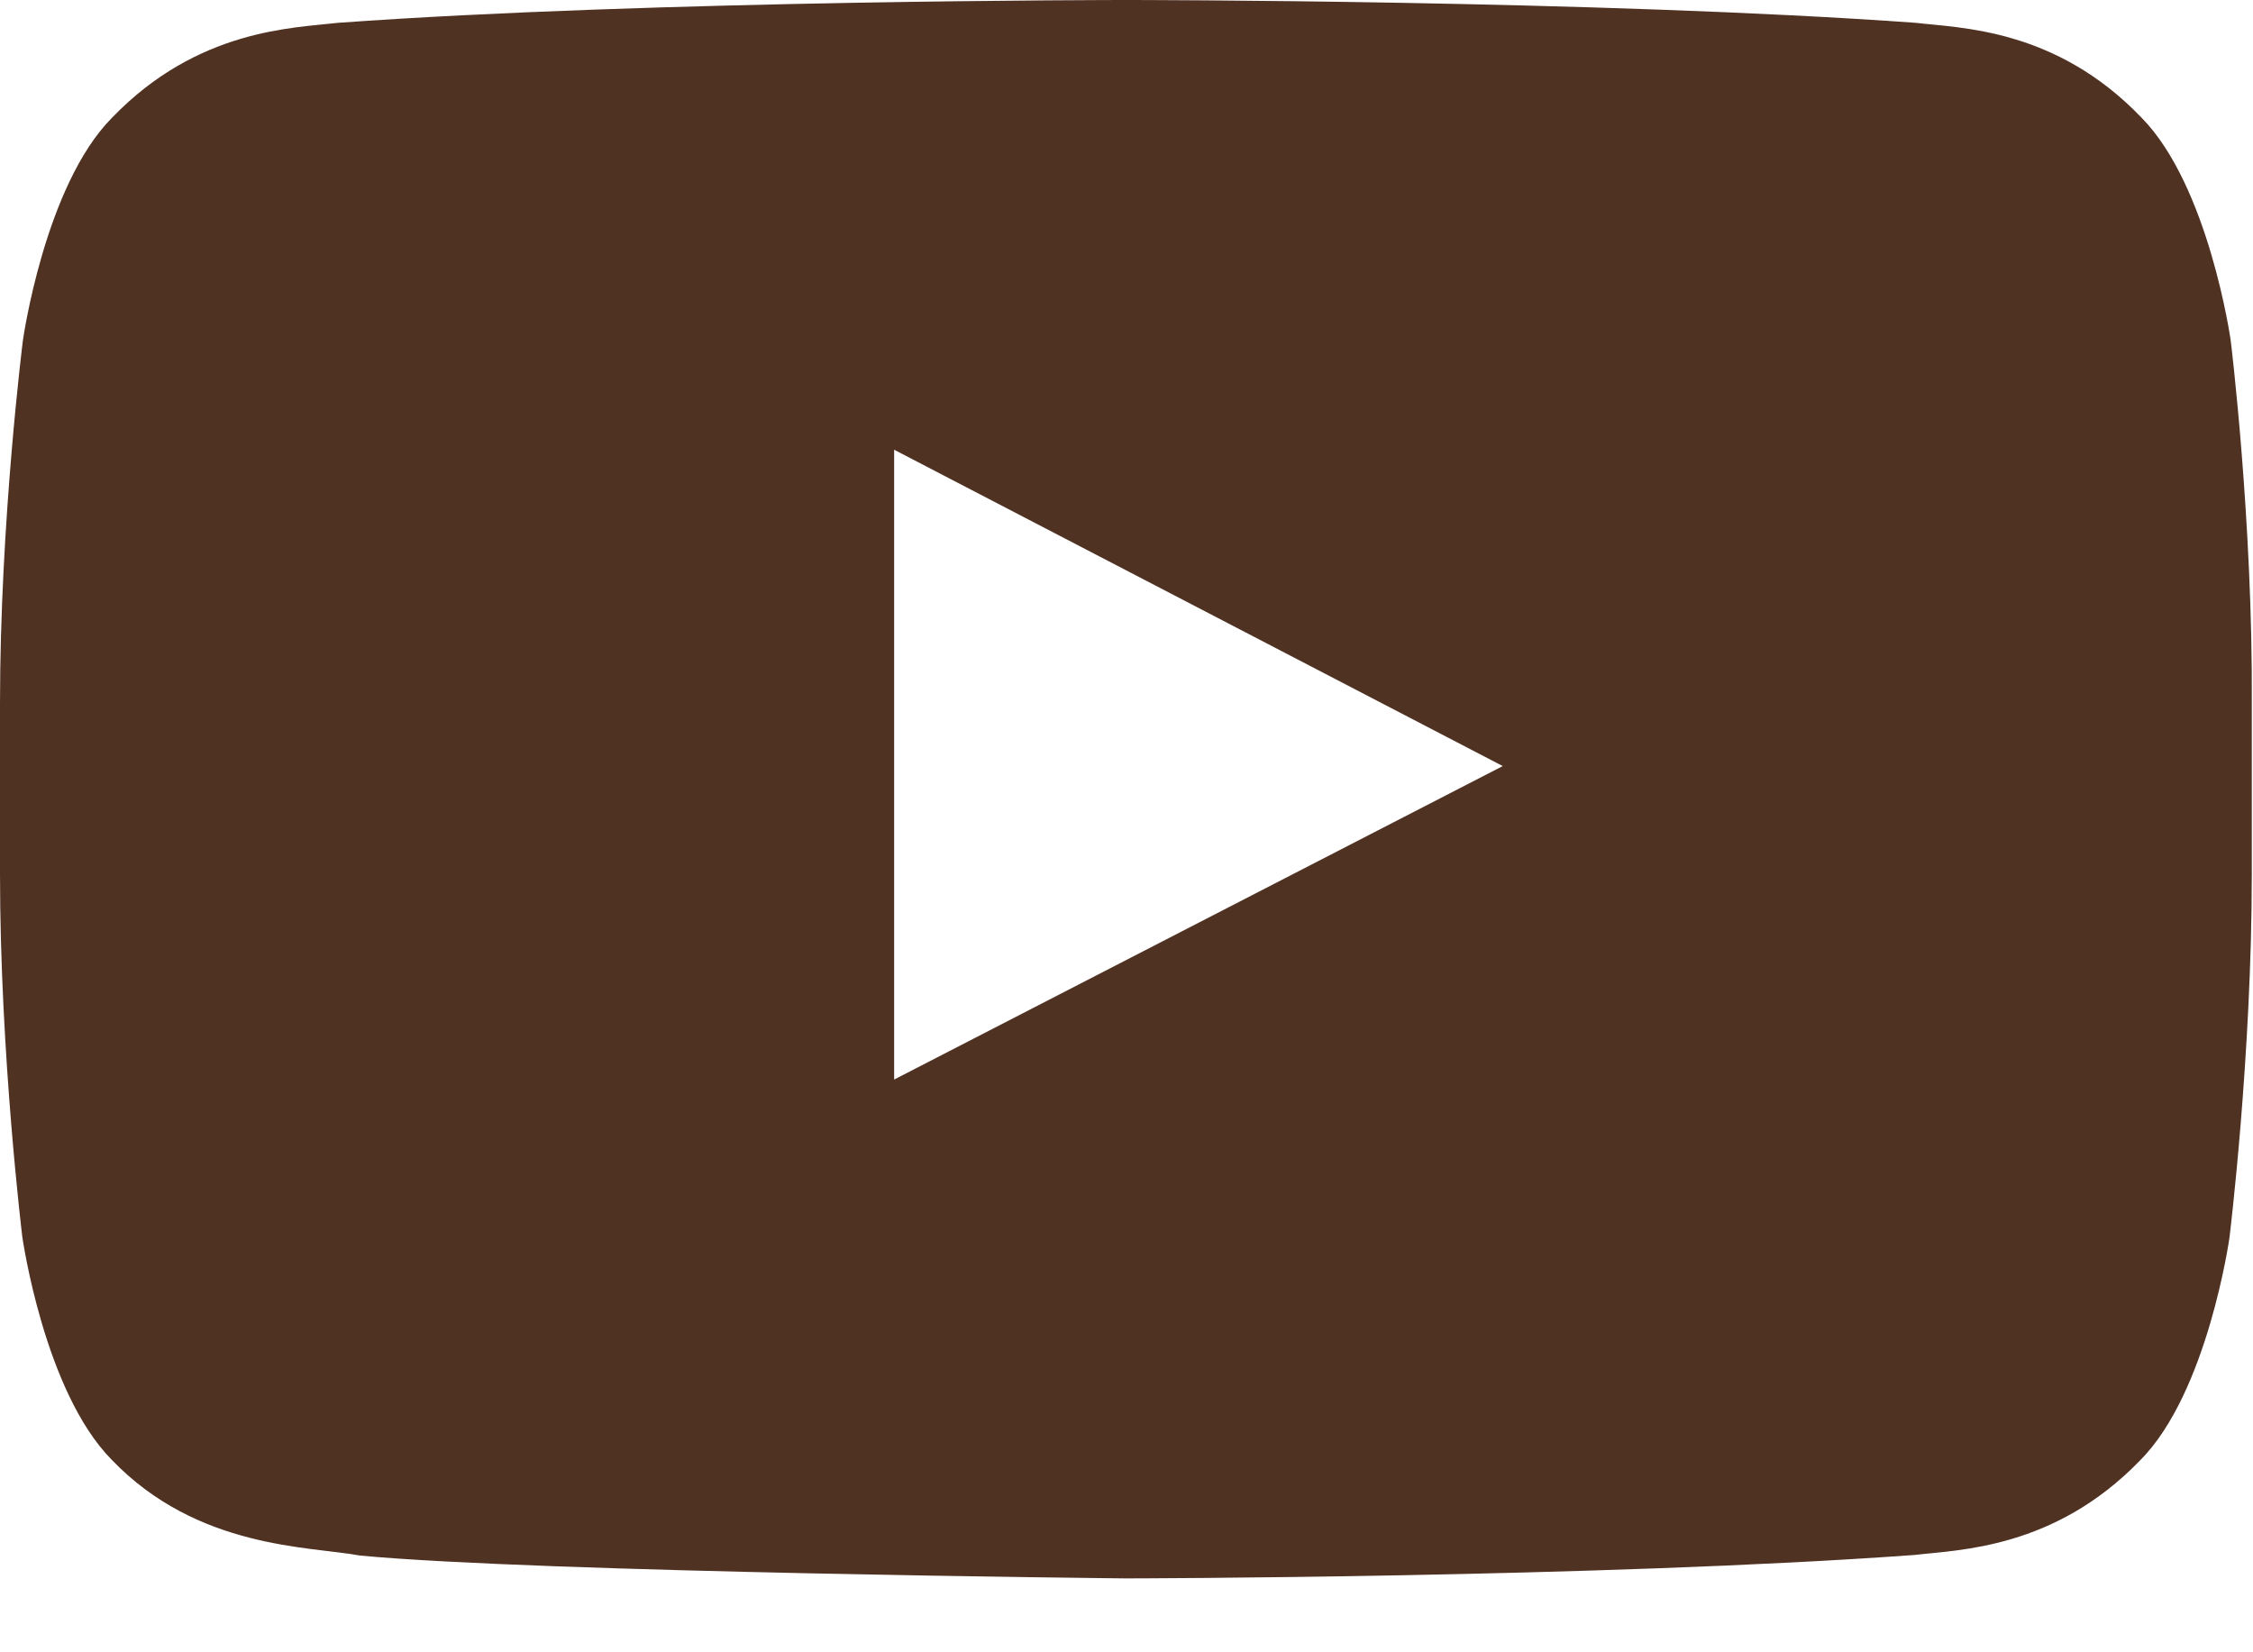 <svg width="30" height="22" viewBox="0 0 30 22" fill="none" xmlns="http://www.w3.org/2000/svg">
<path fill-rule="evenodd" clip-rule="evenodd" d="M29.703 4.532C29.703 4.532 29.413 2.476 28.514 1.565C27.372 0.374 26.096 0.374 25.51 0.304C21.301 2.78464e-07 15.004 0 15.004 0H14.996C14.996 0 8.699 2.78464e-07 4.498 0.304C3.911 0.374 2.636 0.382 1.494 1.565C0.595 2.468 0.305 4.532 0.305 4.532C0.305 4.532 0 6.945 0 9.367V11.633C0 14.047 0.297 16.468 0.297 16.468C0.297 16.468 0.587 18.524 1.486 19.435C2.628 20.626 4.123 20.587 4.795 20.712C7.197 20.938 14.996 21.016 14.996 21.016C14.996 21.016 21.301 21.008 25.494 20.704C26.081 20.634 27.356 20.626 28.498 19.443C29.398 18.54 29.687 16.476 29.687 16.476C29.687 16.476 29.984 14.062 29.984 11.641V9.375C30 6.945 29.703 4.532 29.703 4.532ZM11.906 14.374V5.988L20.01 10.2L11.906 14.374Z" fill="#503223"/>
</svg>
